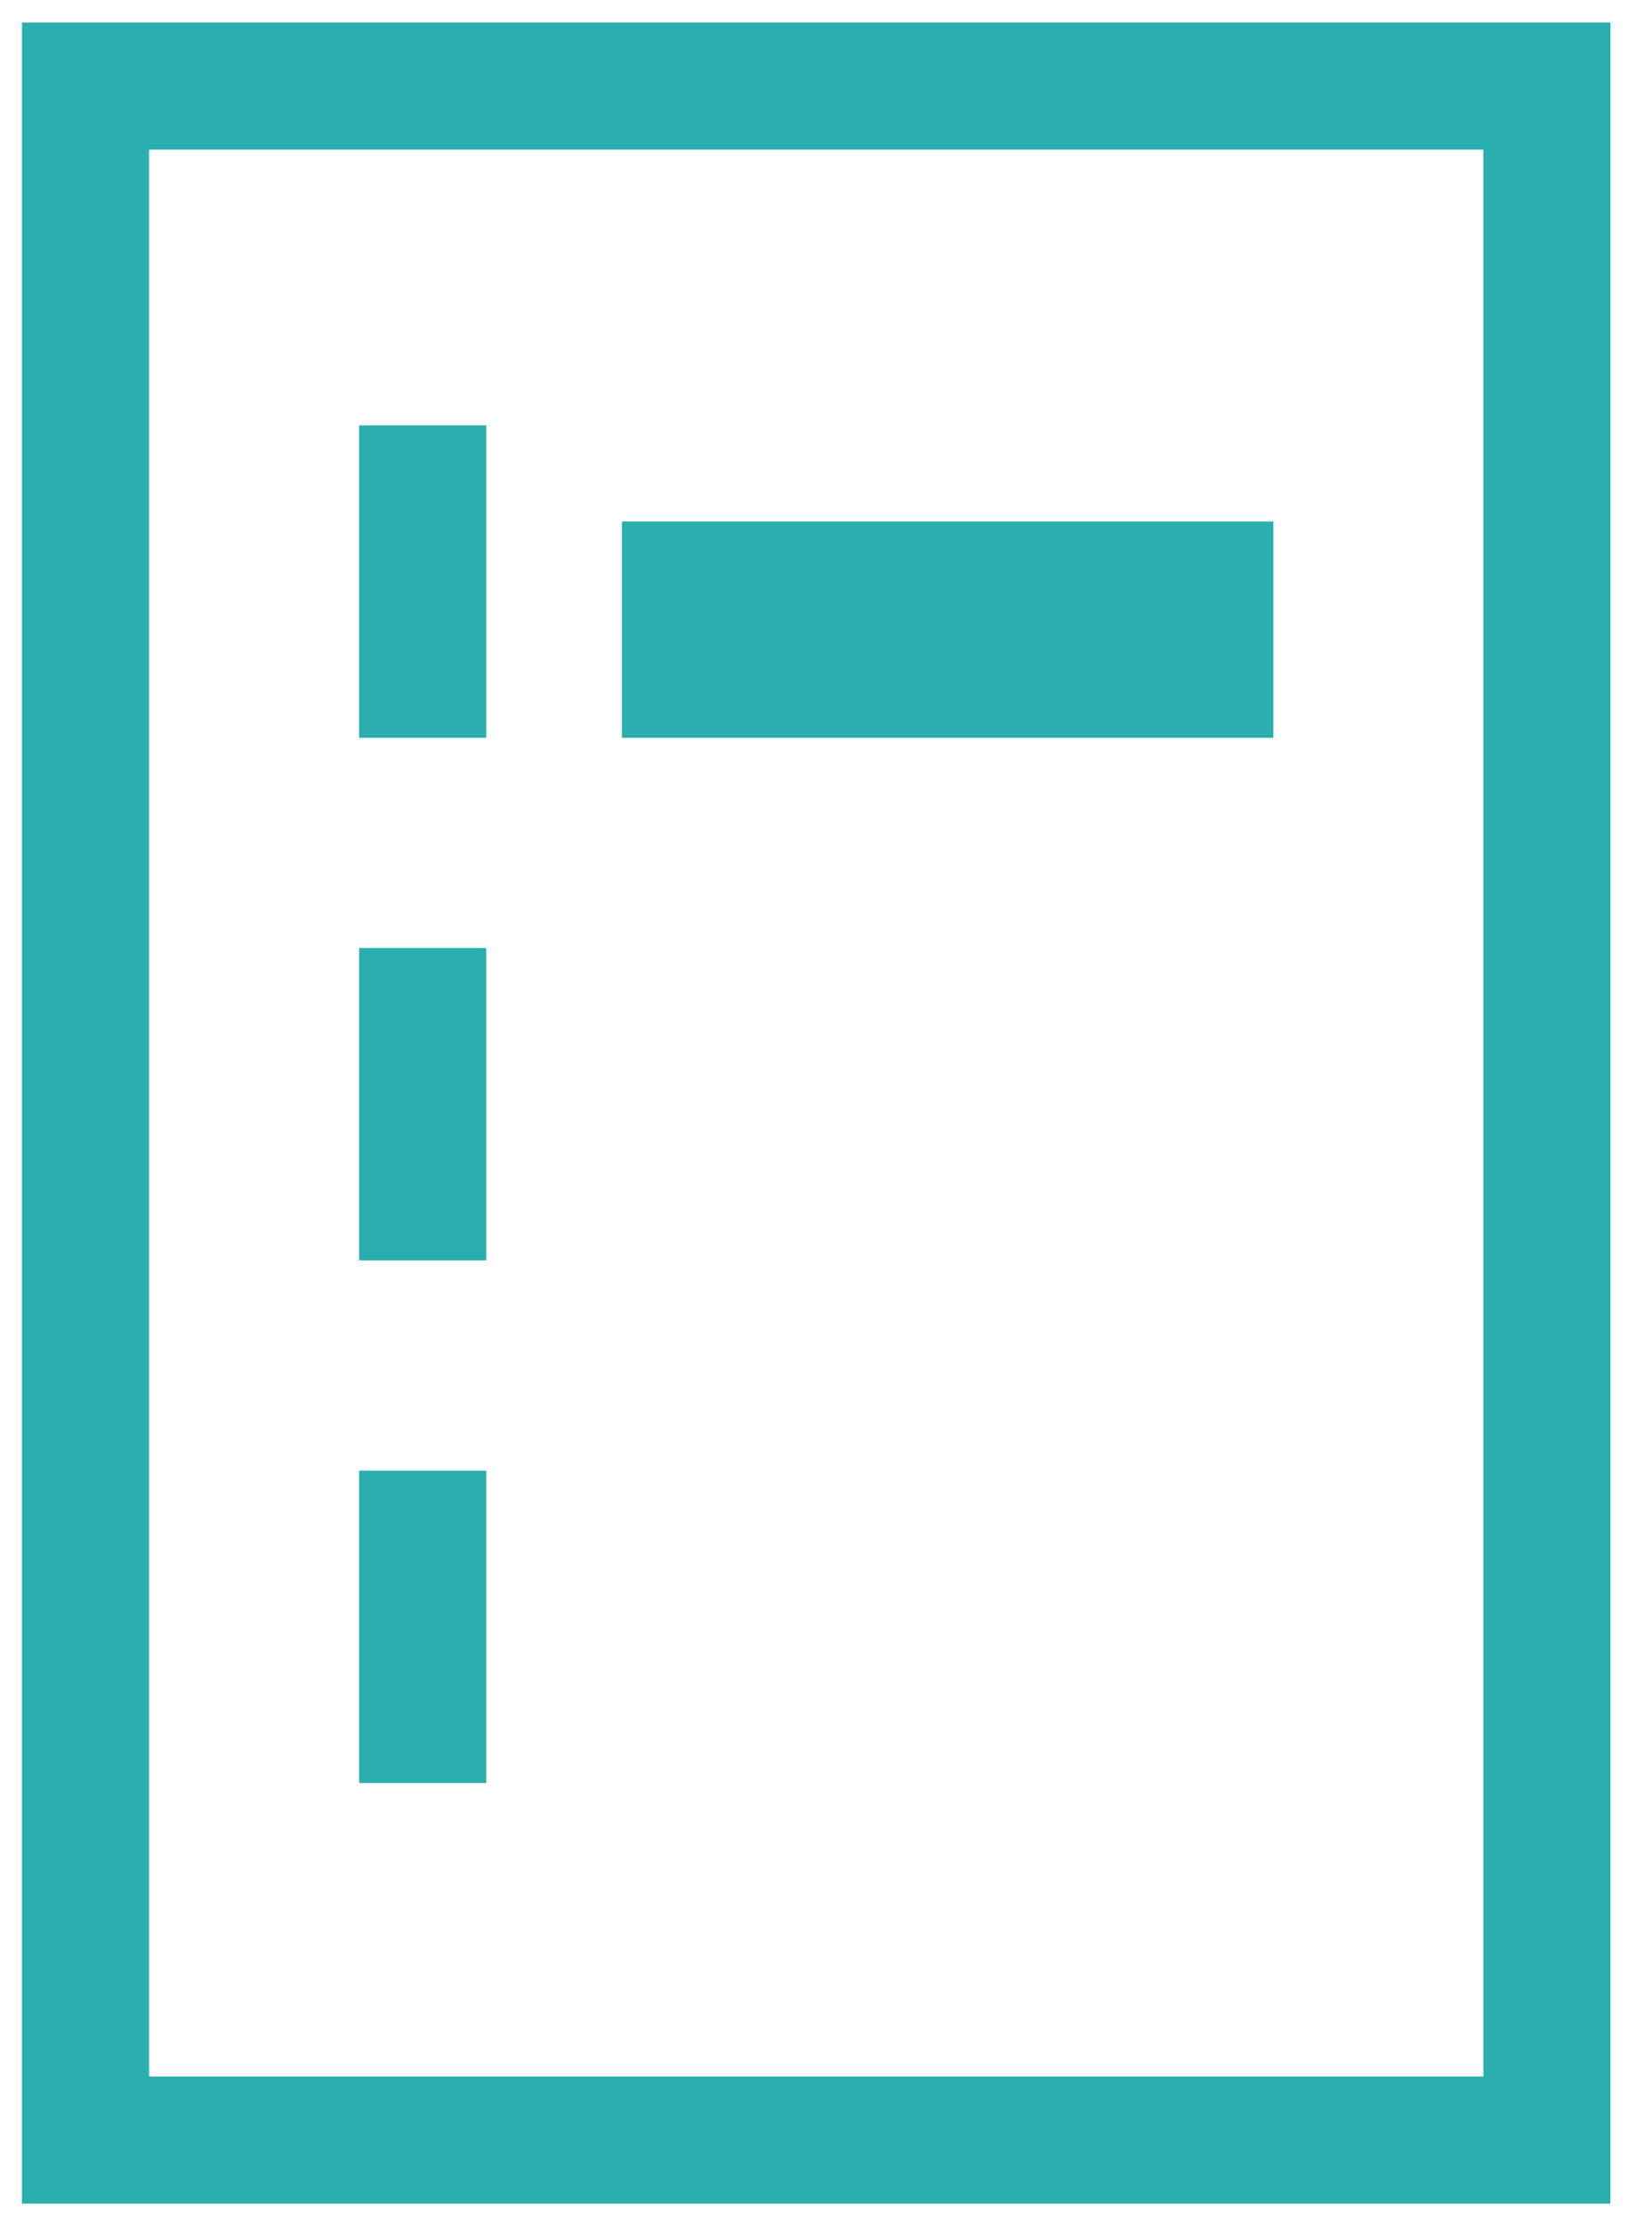 <svg width="26" height="35" viewBox="0 0 26 35" fill="none" xmlns="http://www.w3.org/2000/svg">
<rect x="1.346" y="1.355" width="23" height="32.321" stroke="#2AAEAE" stroke-width="2"/>
<line x1="6.652" y1="6.694" x2="6.652" y2="11.61" stroke="#2AAEAE" stroke-width="2"/>
<line x1="6.652" y1="14.918" x2="6.652" y2="19.833" stroke="#2AAEAE" stroke-width="2"/>
<line x1="6.652" y1="23.142" x2="6.652" y2="28.057" stroke="#2AAEAE" stroke-width="2"/>
<rect x="9.789" y="8.207" width="10.252" height="3.403" fill="#2AAEAE"/>
</svg>
